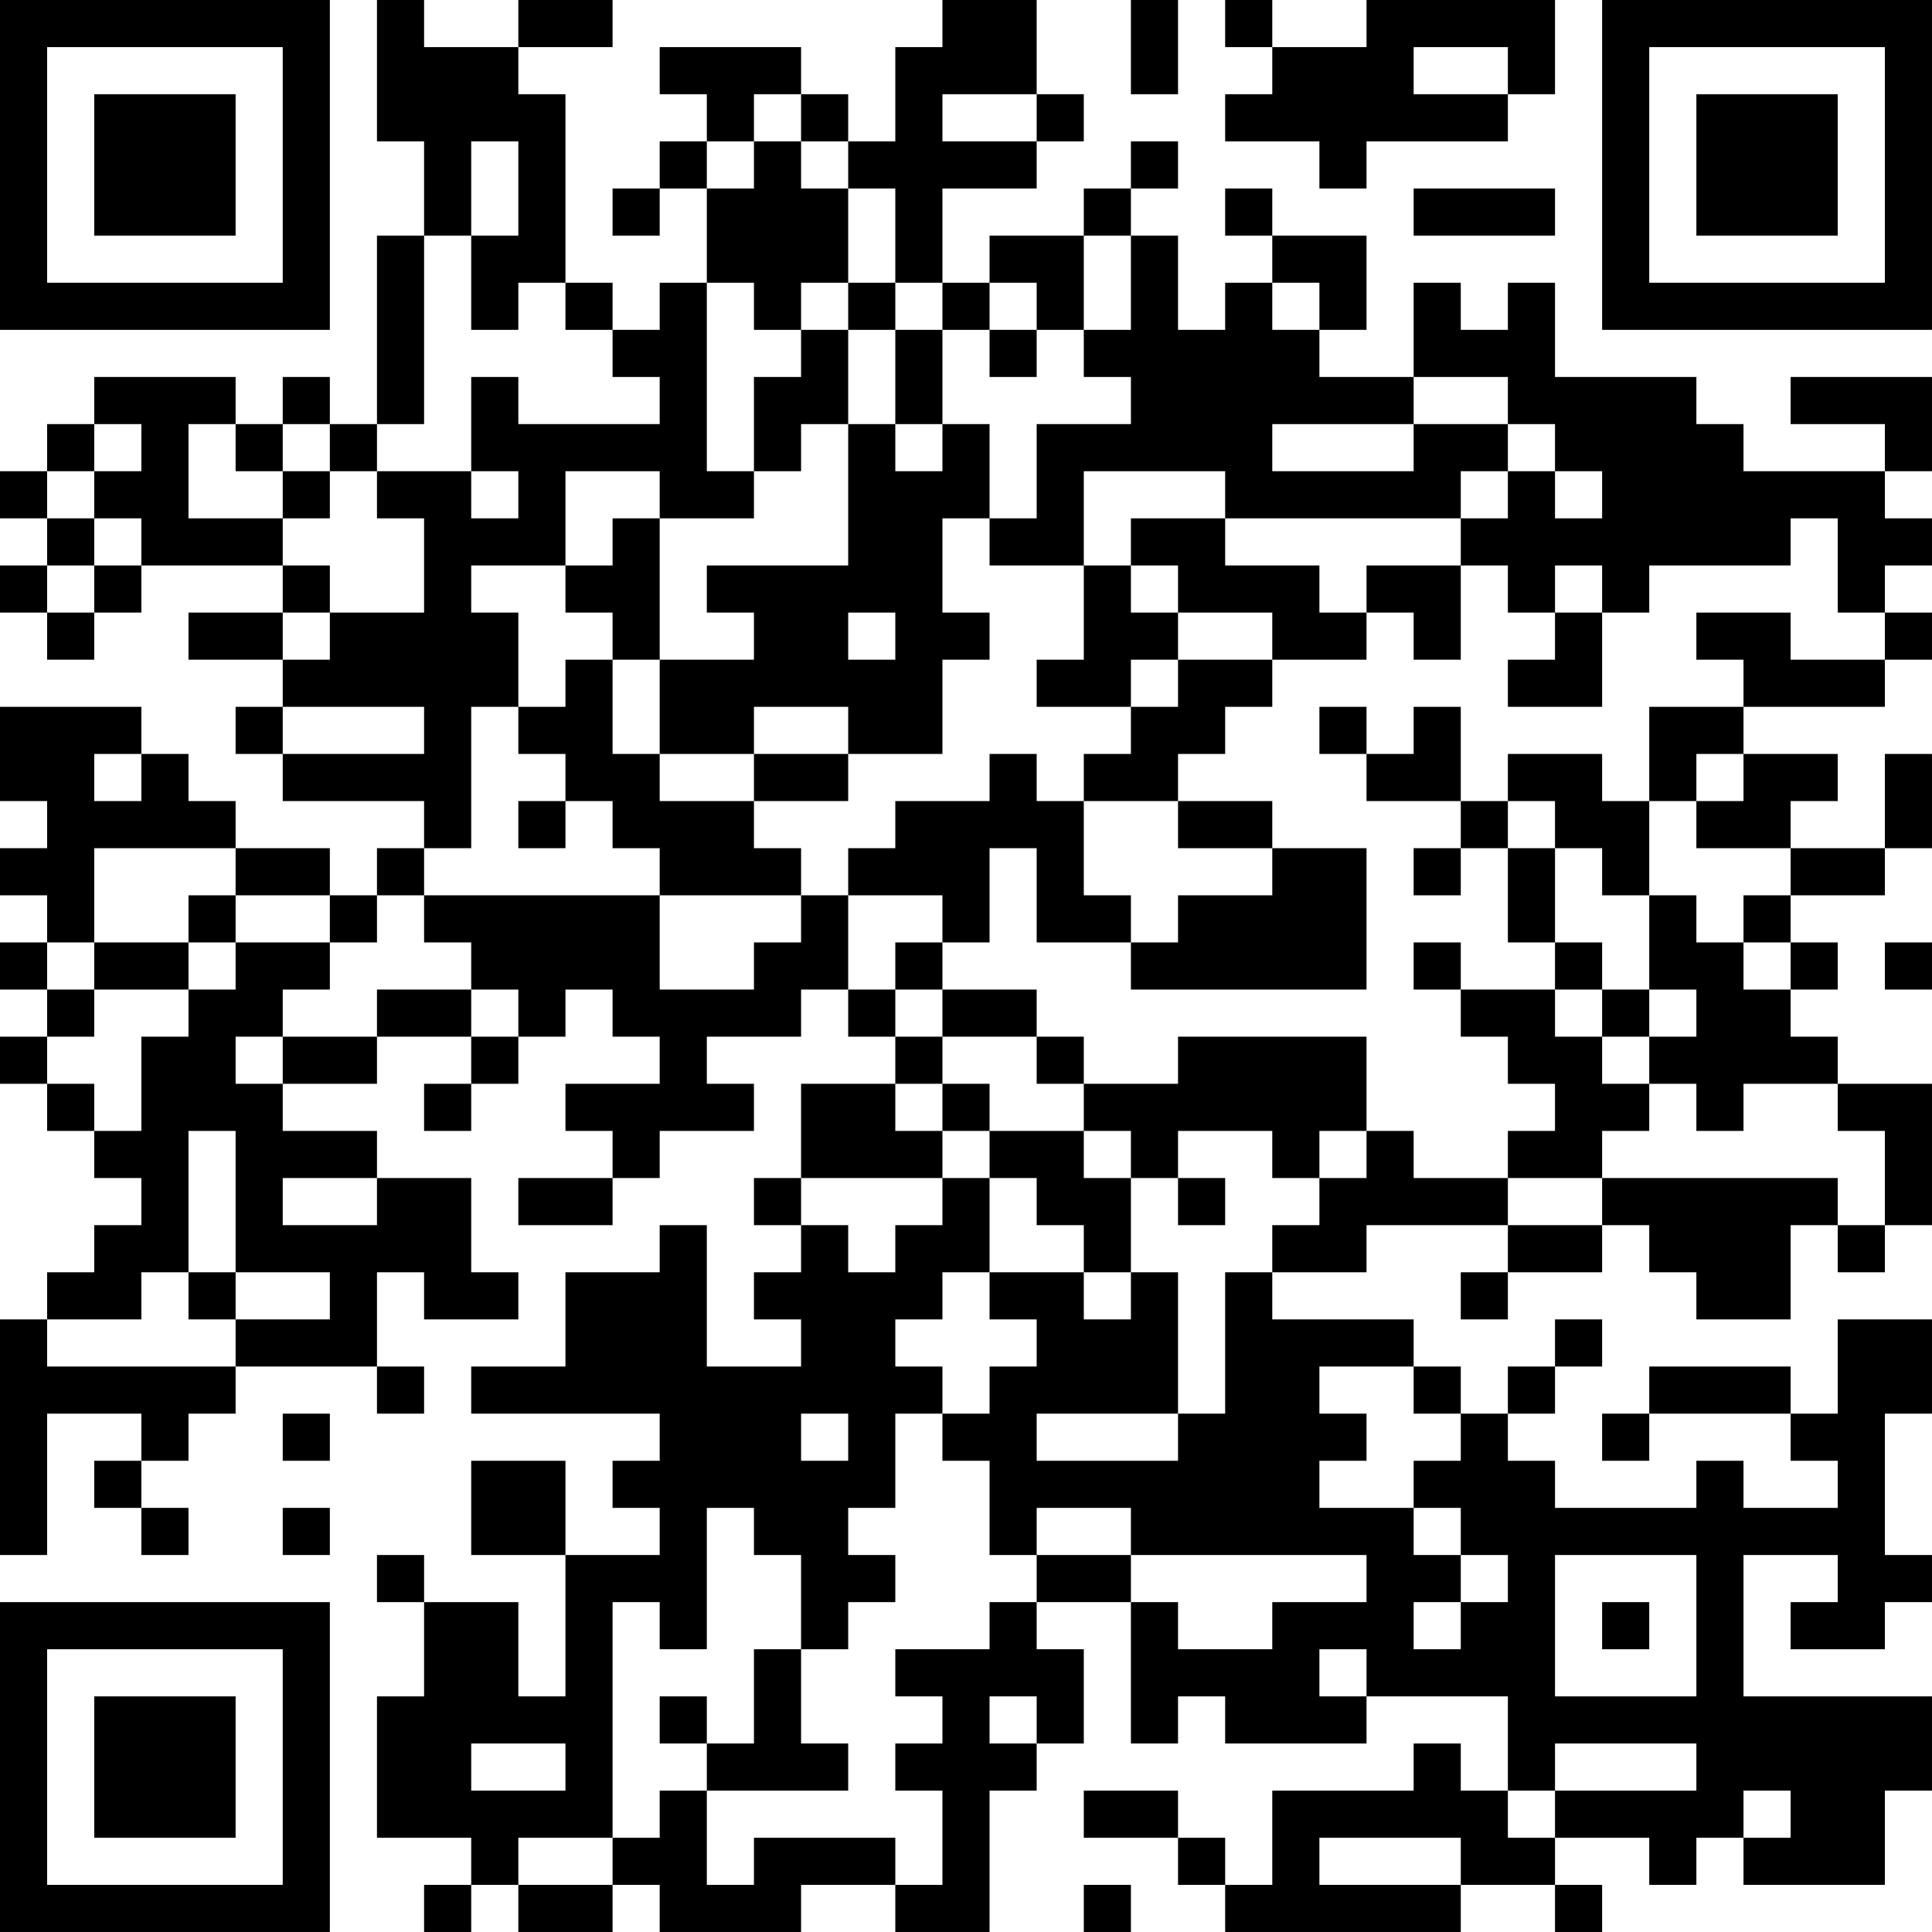 <?xml version="1.0" encoding="UTF-8"?>
<svg xmlns="http://www.w3.org/2000/svg" version="1.1" width="200" height="200" viewBox="0 0 200 200"><rect x="0" y="0" width="200" height="200" fill="#ffffff"/><g transform="scale(4.878)"><g transform="translate(0,0)"><path fill-rule="evenodd" d="M8 0L8 3L9 3L9 5L8 5L8 9L7 9L7 8L6 8L6 9L5 9L5 8L2 8L2 9L1 9L1 10L0 10L0 11L1 11L1 12L0 12L0 13L1 13L1 14L2 14L2 13L3 13L3 12L6 12L6 13L4 13L4 14L6 14L6 15L5 15L5 16L6 16L6 17L9 17L9 18L8 18L8 19L7 19L7 18L5 18L5 17L4 17L4 16L3 16L3 15L0 15L0 17L1 17L1 18L0 18L0 19L1 19L1 20L0 20L0 21L1 21L1 22L0 22L0 23L1 23L1 24L2 24L2 25L3 25L3 26L2 26L2 27L1 27L1 28L0 28L0 33L1 33L1 30L3 30L3 31L2 31L2 32L3 32L3 33L4 33L4 32L3 32L3 31L4 31L4 30L5 30L5 29L8 29L8 30L9 30L9 29L8 29L8 27L9 27L9 28L11 28L11 27L10 27L10 25L8 25L8 24L6 24L6 23L8 23L8 22L10 22L10 23L9 23L9 24L10 24L10 23L11 23L11 22L12 22L12 21L13 21L13 22L14 22L14 23L12 23L12 24L13 24L13 25L11 25L11 26L13 26L13 25L14 25L14 24L16 24L16 23L15 23L15 22L17 22L17 21L18 21L18 22L19 22L19 23L17 23L17 25L16 25L16 26L17 26L17 27L16 27L16 28L17 28L17 29L15 29L15 26L14 26L14 27L12 27L12 29L10 29L10 30L14 30L14 31L13 31L13 32L14 32L14 33L12 33L12 31L10 31L10 33L12 33L12 36L11 36L11 34L9 34L9 33L8 33L8 34L9 34L9 36L8 36L8 39L10 39L10 40L9 40L9 41L10 41L10 40L11 40L11 41L13 41L13 40L14 40L14 41L17 41L17 40L19 40L19 41L21 41L21 38L22 38L22 37L23 37L23 35L22 35L22 34L24 34L24 37L25 37L25 36L26 36L26 37L29 37L29 36L32 36L32 38L31 38L31 37L30 37L30 38L27 38L27 40L26 40L26 39L25 39L25 38L23 38L23 39L25 39L25 40L26 40L26 41L31 41L31 40L33 40L33 41L34 41L34 40L33 40L33 39L35 39L35 40L36 40L36 39L37 39L37 40L40 40L40 38L41 38L41 36L37 36L37 33L39 33L39 34L38 34L38 35L40 35L40 34L41 34L41 33L40 33L40 30L41 30L41 28L39 28L39 30L38 30L38 29L35 29L35 30L34 30L34 31L35 31L35 30L38 30L38 31L39 31L39 32L37 32L37 31L36 31L36 32L33 32L33 31L32 31L32 30L33 30L33 29L34 29L34 28L33 28L33 29L32 29L32 30L31 30L31 29L30 29L30 28L27 28L27 27L29 27L29 26L32 26L32 27L31 27L31 28L32 28L32 27L34 27L34 26L35 26L35 27L36 27L36 28L38 28L38 26L39 26L39 27L40 27L40 26L41 26L41 23L39 23L39 22L38 22L38 21L39 21L39 20L38 20L38 19L40 19L40 18L41 18L41 16L40 16L40 18L38 18L38 17L39 17L39 16L37 16L37 15L40 15L40 14L41 14L41 13L40 13L40 12L41 12L41 11L40 11L40 10L41 10L41 8L38 8L38 9L40 9L40 10L37 10L37 9L36 9L36 8L33 8L33 6L32 6L32 7L31 7L31 6L30 6L30 8L28 8L28 7L29 7L29 5L27 5L27 4L26 4L26 5L27 5L27 6L26 6L26 7L25 7L25 5L24 5L24 4L25 4L25 3L24 3L24 4L23 4L23 5L21 5L21 6L20 6L20 4L22 4L22 3L23 3L23 2L22 2L22 0L20 0L20 1L19 1L19 3L18 3L18 2L17 2L17 1L14 1L14 2L15 2L15 3L14 3L14 4L13 4L13 5L14 5L14 4L15 4L15 6L14 6L14 7L13 7L13 6L12 6L12 2L11 2L11 1L13 1L13 0L11 0L11 1L9 1L9 0ZM24 0L24 2L25 2L25 0ZM26 0L26 1L27 1L27 2L26 2L26 3L28 3L28 4L29 4L29 3L32 3L32 2L33 2L33 0L29 0L29 1L27 1L27 0ZM30 1L30 2L32 2L32 1ZM16 2L16 3L15 3L15 4L16 4L16 3L17 3L17 4L18 4L18 6L17 6L17 7L16 7L16 6L15 6L15 10L16 10L16 11L14 11L14 10L12 10L12 12L10 12L10 13L11 13L11 15L10 15L10 18L9 18L9 19L8 19L8 20L7 20L7 19L5 19L5 18L2 18L2 20L1 20L1 21L2 21L2 22L1 22L1 23L2 23L2 24L3 24L3 22L4 22L4 21L5 21L5 20L7 20L7 21L6 21L6 22L5 22L5 23L6 23L6 22L8 22L8 21L10 21L10 22L11 22L11 21L10 21L10 20L9 20L9 19L14 19L14 21L16 21L16 20L17 20L17 19L18 19L18 21L19 21L19 22L20 22L20 23L19 23L19 24L20 24L20 25L17 25L17 26L18 26L18 27L19 27L19 26L20 26L20 25L21 25L21 27L20 27L20 28L19 28L19 29L20 29L20 30L19 30L19 32L18 32L18 33L19 33L19 34L18 34L18 35L17 35L17 33L16 33L16 32L15 32L15 35L14 35L14 34L13 34L13 39L11 39L11 40L13 40L13 39L14 39L14 38L15 38L15 40L16 40L16 39L19 39L19 40L20 40L20 38L19 38L19 37L20 37L20 36L19 36L19 35L21 35L21 34L22 34L22 33L24 33L24 34L25 34L25 35L27 35L27 34L29 34L29 33L24 33L24 32L22 32L22 33L21 33L21 31L20 31L20 30L21 30L21 29L22 29L22 28L21 28L21 27L23 27L23 28L24 28L24 27L25 27L25 30L22 30L22 31L25 31L25 30L26 30L26 27L27 27L27 26L28 26L28 25L29 25L29 24L30 24L30 25L32 25L32 26L34 26L34 25L39 25L39 26L40 26L40 24L39 24L39 23L37 23L37 24L36 24L36 23L35 23L35 22L36 22L36 21L35 21L35 19L36 19L36 20L37 20L37 21L38 21L38 20L37 20L37 19L38 19L38 18L36 18L36 17L37 17L37 16L36 16L36 17L35 17L35 15L37 15L37 14L36 14L36 13L38 13L38 14L40 14L40 13L39 13L39 11L38 11L38 12L35 12L35 13L34 13L34 12L33 12L33 13L32 13L32 12L31 12L31 11L32 11L32 10L33 10L33 11L34 11L34 10L33 10L33 9L32 9L32 8L30 8L30 9L27 9L27 10L30 10L30 9L32 9L32 10L31 10L31 11L26 11L26 10L23 10L23 12L21 12L21 11L22 11L22 9L24 9L24 8L23 8L23 7L24 7L24 5L23 5L23 7L22 7L22 6L21 6L21 7L20 7L20 6L19 6L19 4L18 4L18 3L17 3L17 2ZM20 2L20 3L22 3L22 2ZM10 3L10 5L9 5L9 9L8 9L8 10L7 10L7 9L6 9L6 10L5 10L5 9L4 9L4 11L6 11L6 12L7 12L7 13L6 13L6 14L7 14L7 13L9 13L9 11L8 11L8 10L10 10L10 11L11 11L11 10L10 10L10 8L11 8L11 9L14 9L14 8L13 8L13 7L12 7L12 6L11 6L11 7L10 7L10 5L11 5L11 3ZM30 4L30 5L33 5L33 4ZM18 6L18 7L17 7L17 8L16 8L16 10L17 10L17 9L18 9L18 12L15 12L15 13L16 13L16 14L14 14L14 11L13 11L13 12L12 12L12 13L13 13L13 14L12 14L12 15L11 15L11 16L12 16L12 17L11 17L11 18L12 18L12 17L13 17L13 18L14 18L14 19L17 19L17 18L16 18L16 17L18 17L18 16L20 16L20 14L21 14L21 13L20 13L20 11L21 11L21 9L20 9L20 7L19 7L19 6ZM27 6L27 7L28 7L28 6ZM18 7L18 9L19 9L19 10L20 10L20 9L19 9L19 7ZM21 7L21 8L22 8L22 7ZM2 9L2 10L1 10L1 11L2 11L2 12L1 12L1 13L2 13L2 12L3 12L3 11L2 11L2 10L3 10L3 9ZM6 10L6 11L7 11L7 10ZM24 11L24 12L23 12L23 14L22 14L22 15L24 15L24 16L23 16L23 17L22 17L22 16L21 16L21 17L19 17L19 18L18 18L18 19L20 19L20 20L19 20L19 21L20 21L20 22L22 22L22 23L23 23L23 24L21 24L21 23L20 23L20 24L21 24L21 25L22 25L22 26L23 26L23 27L24 27L24 25L25 25L25 26L26 26L26 25L25 25L25 24L27 24L27 25L28 25L28 24L29 24L29 22L25 22L25 23L23 23L23 22L22 22L22 21L20 21L20 20L21 20L21 18L22 18L22 20L24 20L24 21L29 21L29 18L27 18L27 17L25 17L25 16L26 16L26 15L27 15L27 14L29 14L29 13L30 13L30 14L31 14L31 12L29 12L29 13L28 13L28 12L26 12L26 11ZM24 12L24 13L25 13L25 14L24 14L24 15L25 15L25 14L27 14L27 13L25 13L25 12ZM18 13L18 14L19 14L19 13ZM33 13L33 14L32 14L32 15L34 15L34 13ZM13 14L13 16L14 16L14 17L16 17L16 16L18 16L18 15L16 15L16 16L14 16L14 14ZM6 15L6 16L9 16L9 15ZM28 15L28 16L29 16L29 17L31 17L31 18L30 18L30 19L31 19L31 18L32 18L32 20L33 20L33 21L31 21L31 20L30 20L30 21L31 21L31 22L32 22L32 23L33 23L33 24L32 24L32 25L34 25L34 24L35 24L35 23L34 23L34 22L35 22L35 21L34 21L34 20L33 20L33 18L34 18L34 19L35 19L35 17L34 17L34 16L32 16L32 17L31 17L31 15L30 15L30 16L29 16L29 15ZM2 16L2 17L3 17L3 16ZM23 17L23 19L24 19L24 20L25 20L25 19L27 19L27 18L25 18L25 17ZM32 17L32 18L33 18L33 17ZM4 19L4 20L2 20L2 21L4 21L4 20L5 20L5 19ZM40 20L40 21L41 21L41 20ZM33 21L33 22L34 22L34 21ZM4 24L4 27L3 27L3 28L1 28L1 29L5 29L5 28L7 28L7 27L5 27L5 24ZM23 24L23 25L24 25L24 24ZM6 25L6 26L8 26L8 25ZM4 27L4 28L5 28L5 27ZM28 29L28 30L29 30L29 31L28 31L28 32L30 32L30 33L31 33L31 34L30 34L30 35L31 35L31 34L32 34L32 33L31 33L31 32L30 32L30 31L31 31L31 30L30 30L30 29ZM6 30L6 31L7 31L7 30ZM17 30L17 31L18 31L18 30ZM6 32L6 33L7 33L7 32ZM33 33L33 36L36 36L36 33ZM34 34L34 35L35 35L35 34ZM16 35L16 37L15 37L15 36L14 36L14 37L15 37L15 38L18 38L18 37L17 37L17 35ZM28 35L28 36L29 36L29 35ZM21 36L21 37L22 37L22 36ZM10 37L10 38L12 38L12 37ZM33 37L33 38L32 38L32 39L33 39L33 38L36 38L36 37ZM37 38L37 39L38 39L38 38ZM28 39L28 40L31 40L31 39ZM23 40L23 41L24 41L24 40ZM0 0L0 7L7 7L7 0ZM1 1L1 6L6 6L6 1ZM2 2L2 5L5 5L5 2ZM34 0L34 7L41 7L41 0ZM35 1L35 6L40 6L40 1ZM36 2L36 5L39 5L39 2ZM0 34L0 41L7 41L7 34ZM1 35L1 40L6 40L6 35ZM2 36L2 39L5 39L5 36Z" fill="#000000"/></g></g></svg>
